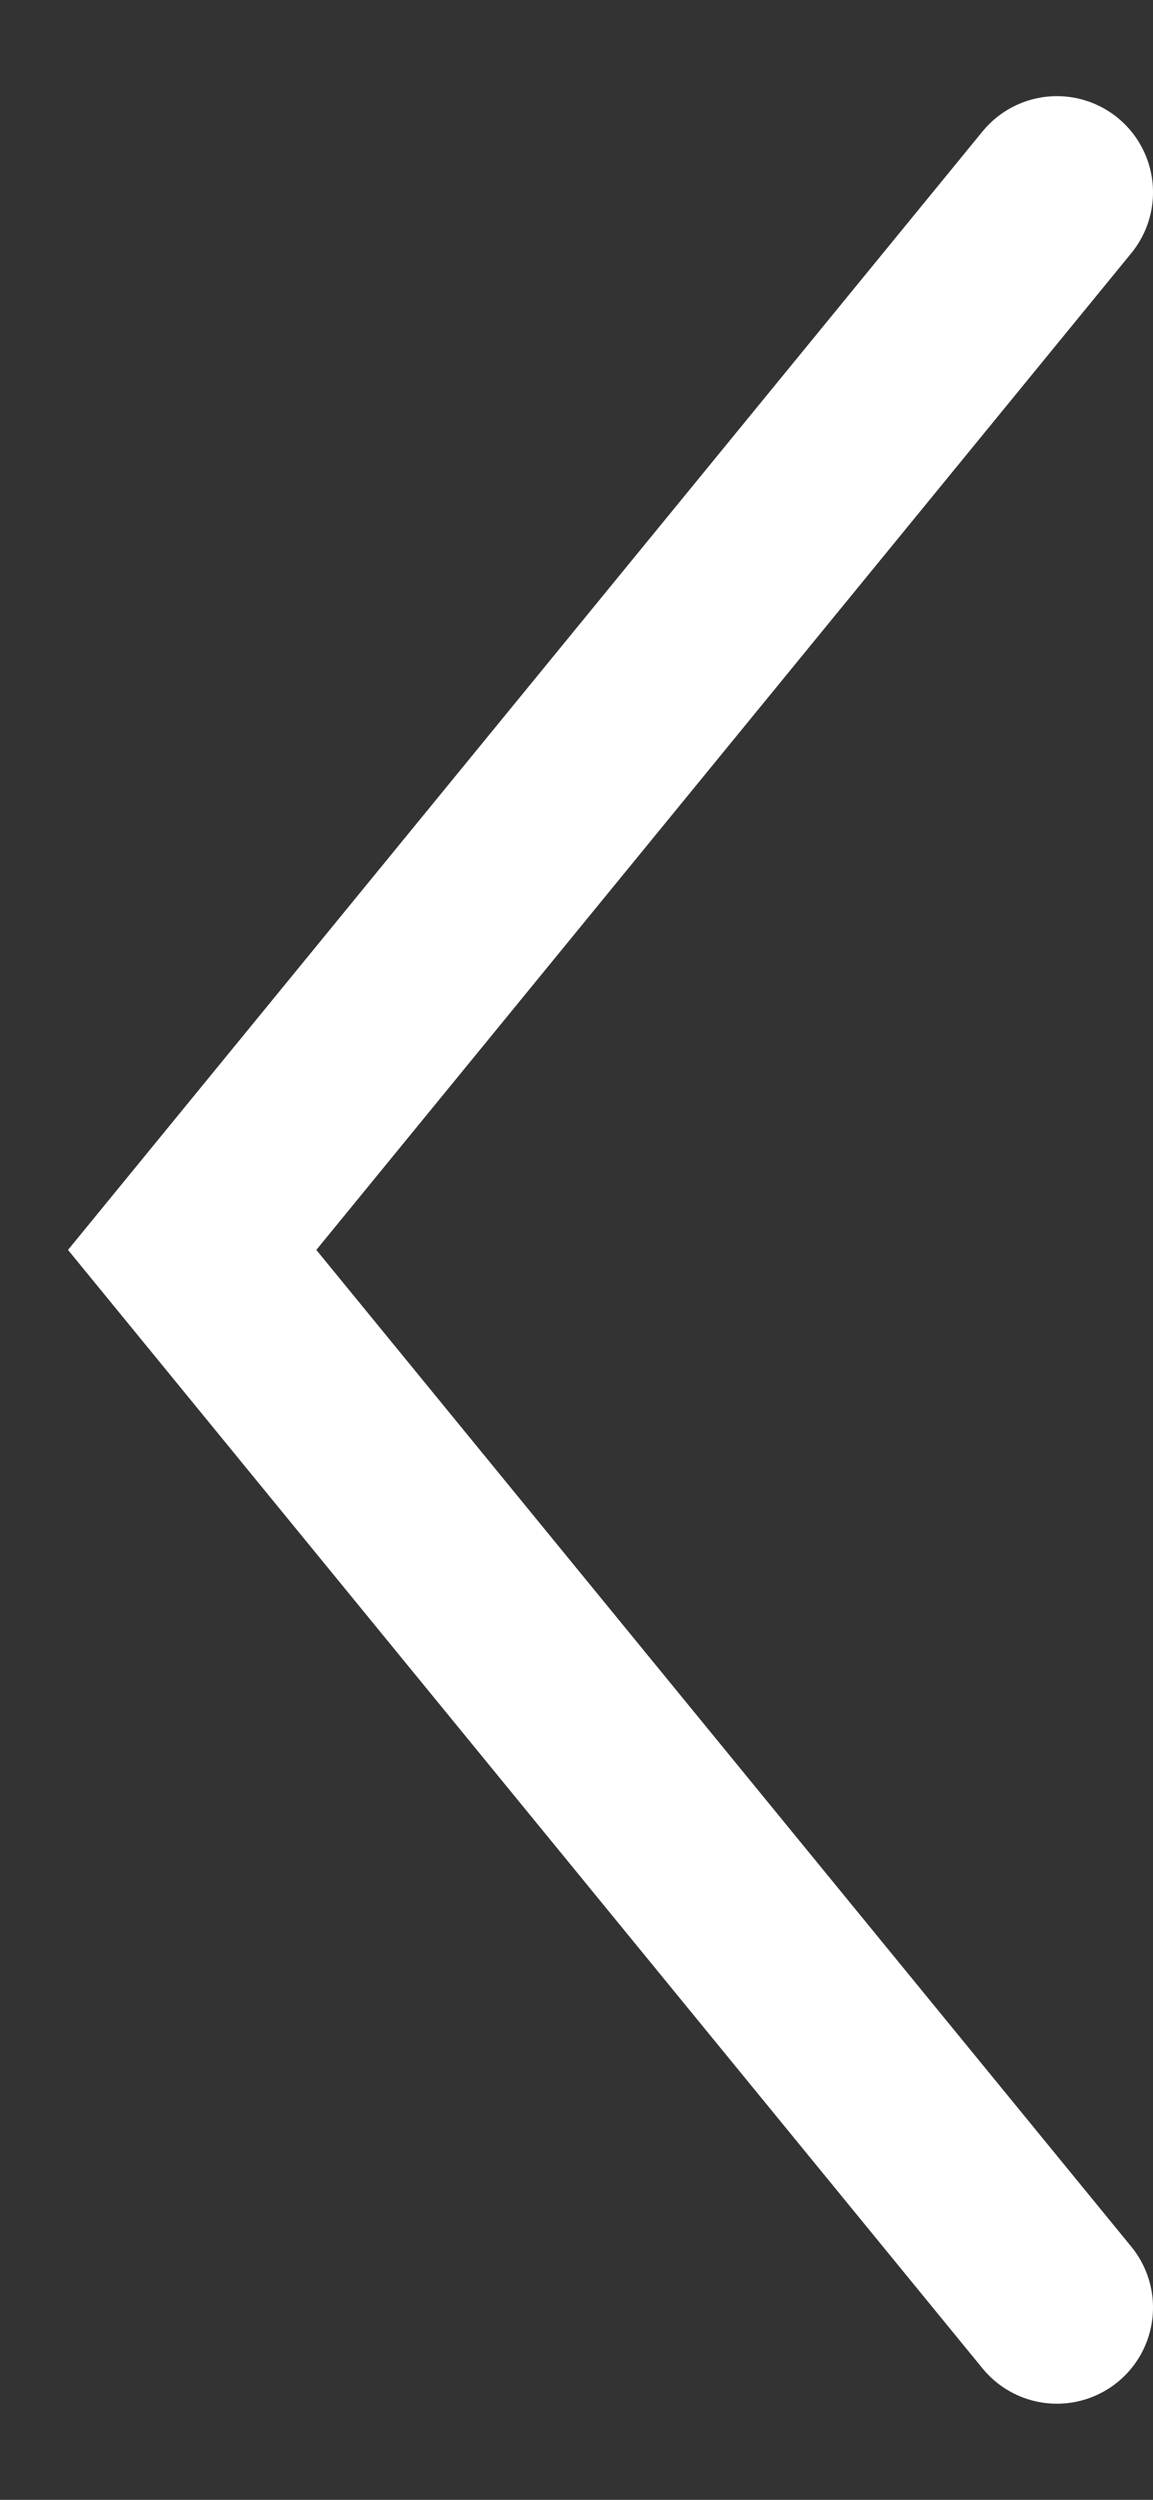 <svg width="6" height="13" viewBox="0 0 6 13" fill="none" xmlns="http://www.w3.org/2000/svg">
<rect x="0" y="0" width="6" height="13" fill="#333333" stroke="none"/>
<path d="M5.5 12L1 6.5L5.5 1" stroke="white" stroke-linecap="round"/>
</svg>
